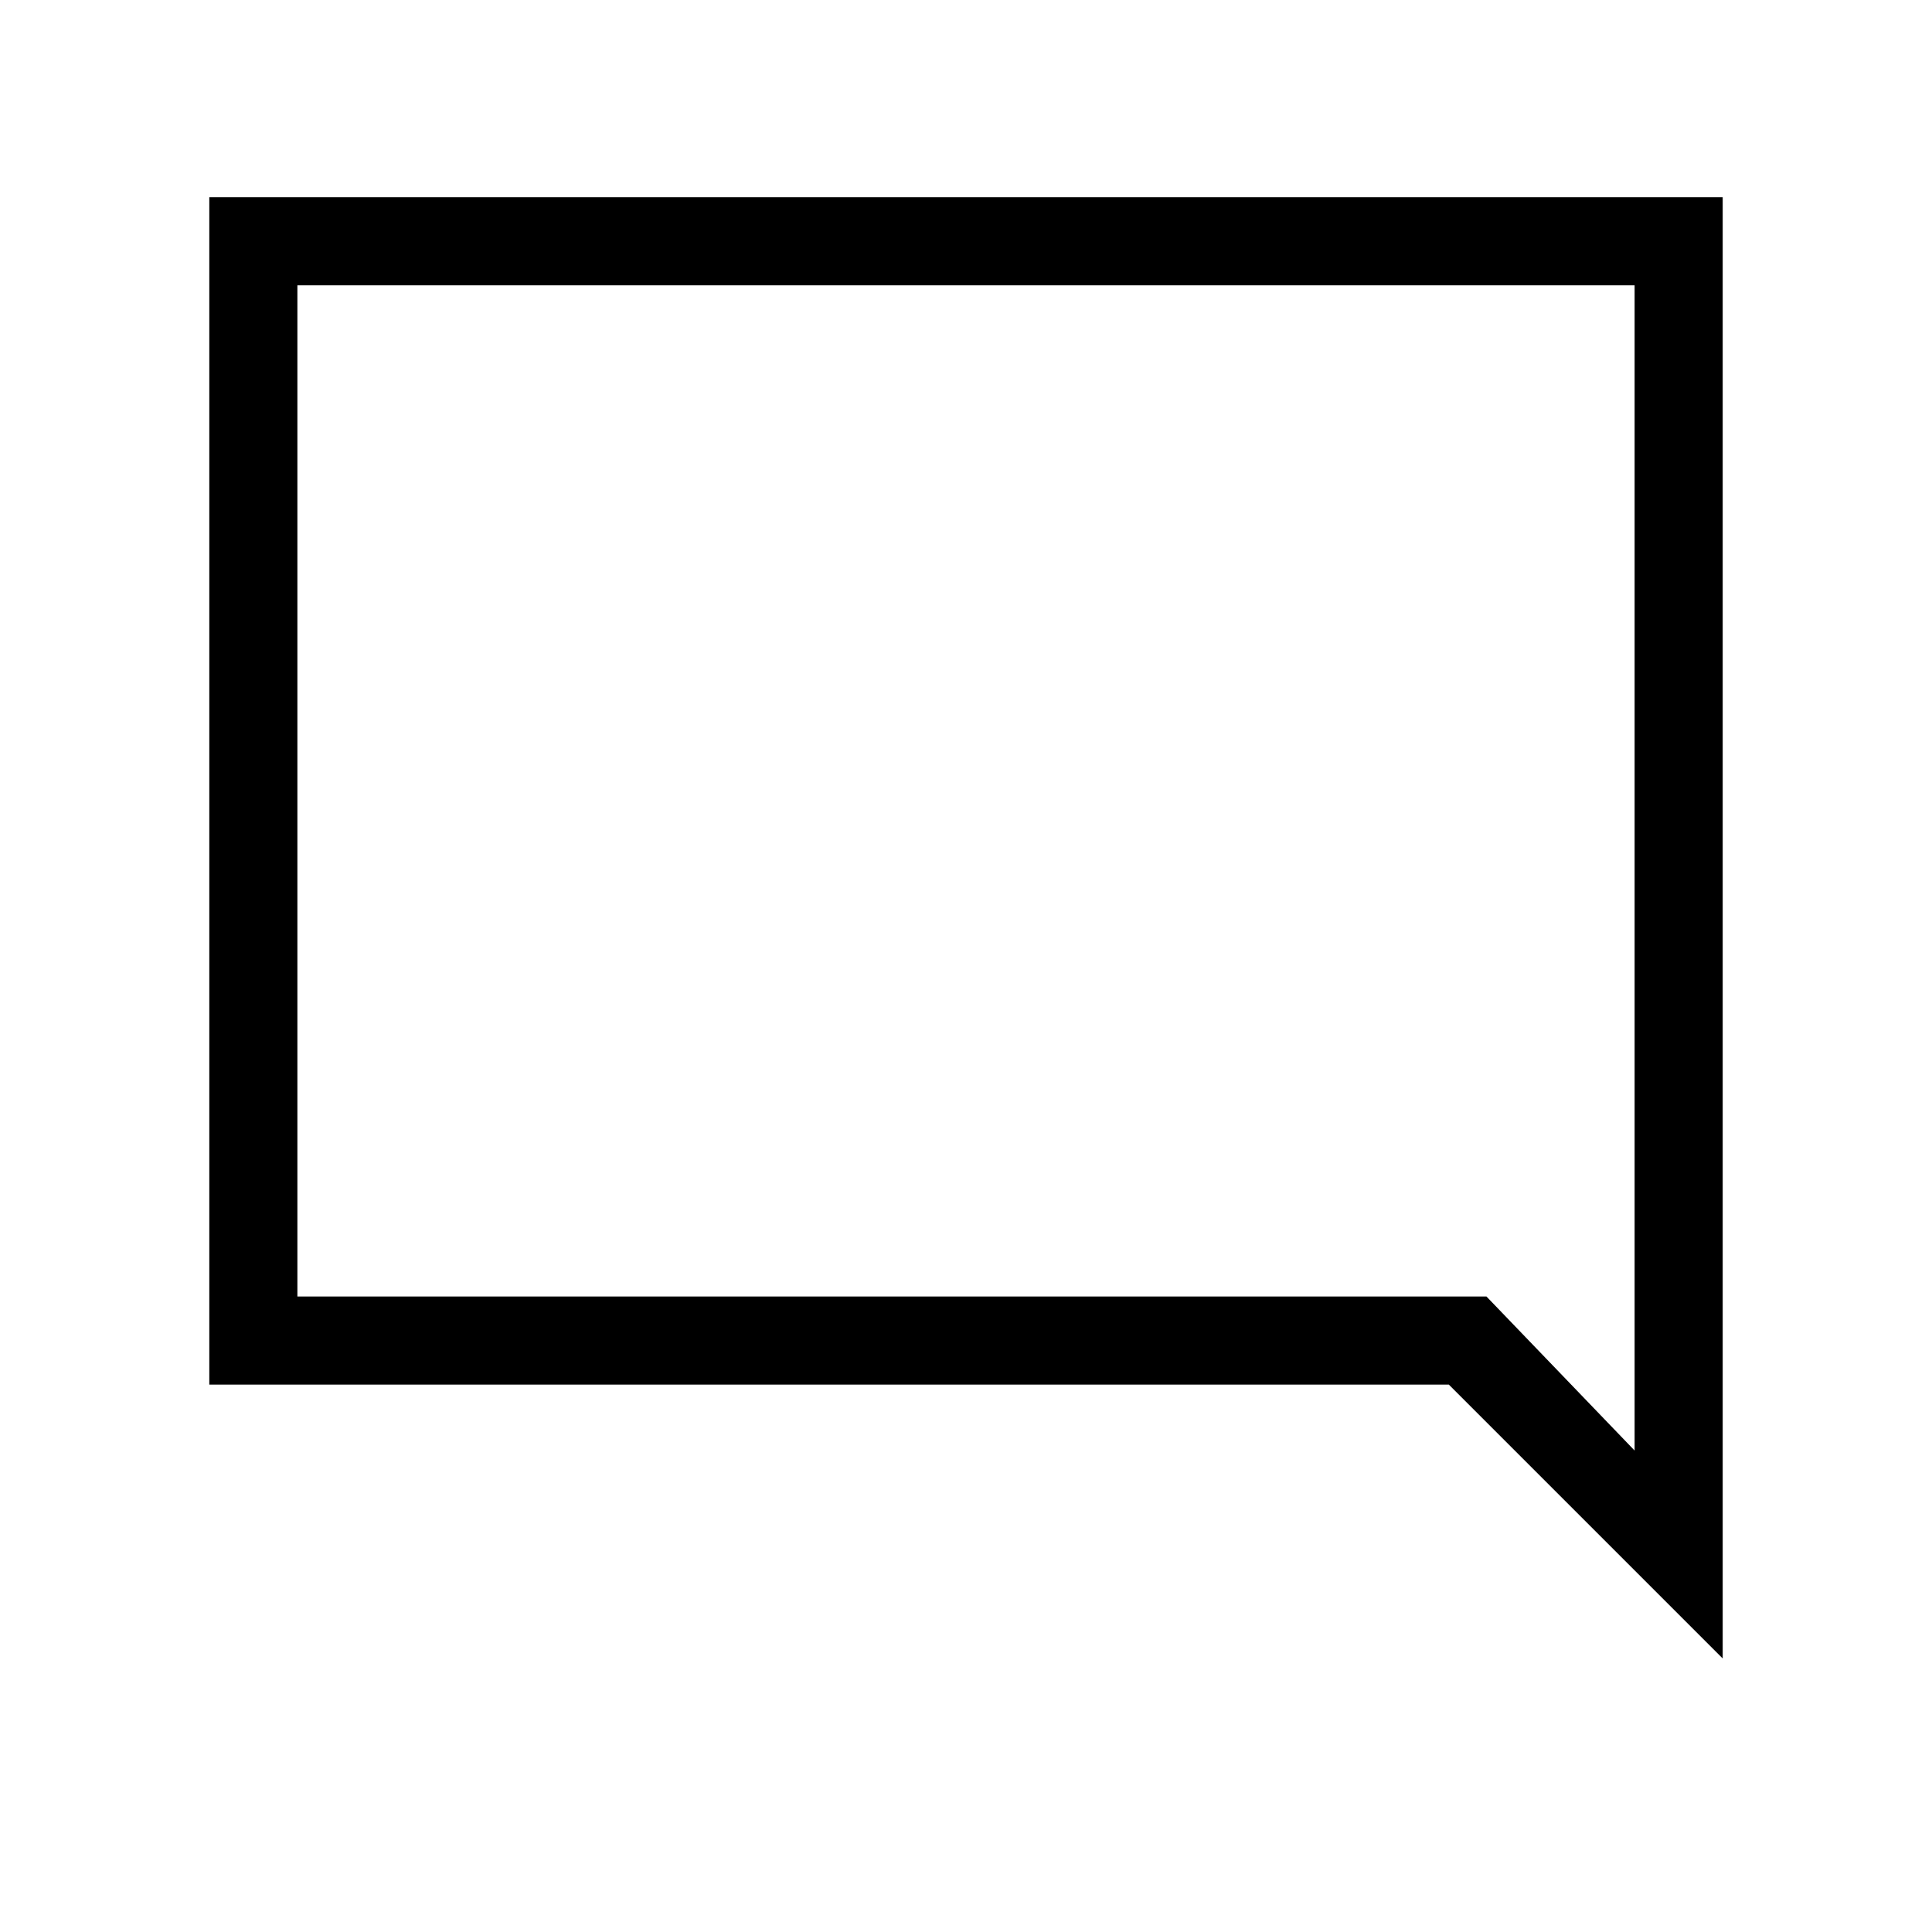 <svg xmlns="http://www.w3.org/2000/svg" height="48" viewBox="0 -960 960 960" width="48"><path d="M104-272v-590h752v726.08L719.92-272H104Zm43.77-43.77h590.85l73.61 76.54v-579H147.77v502.46Zm0 0v-502.46 502.46Z"/></svg>